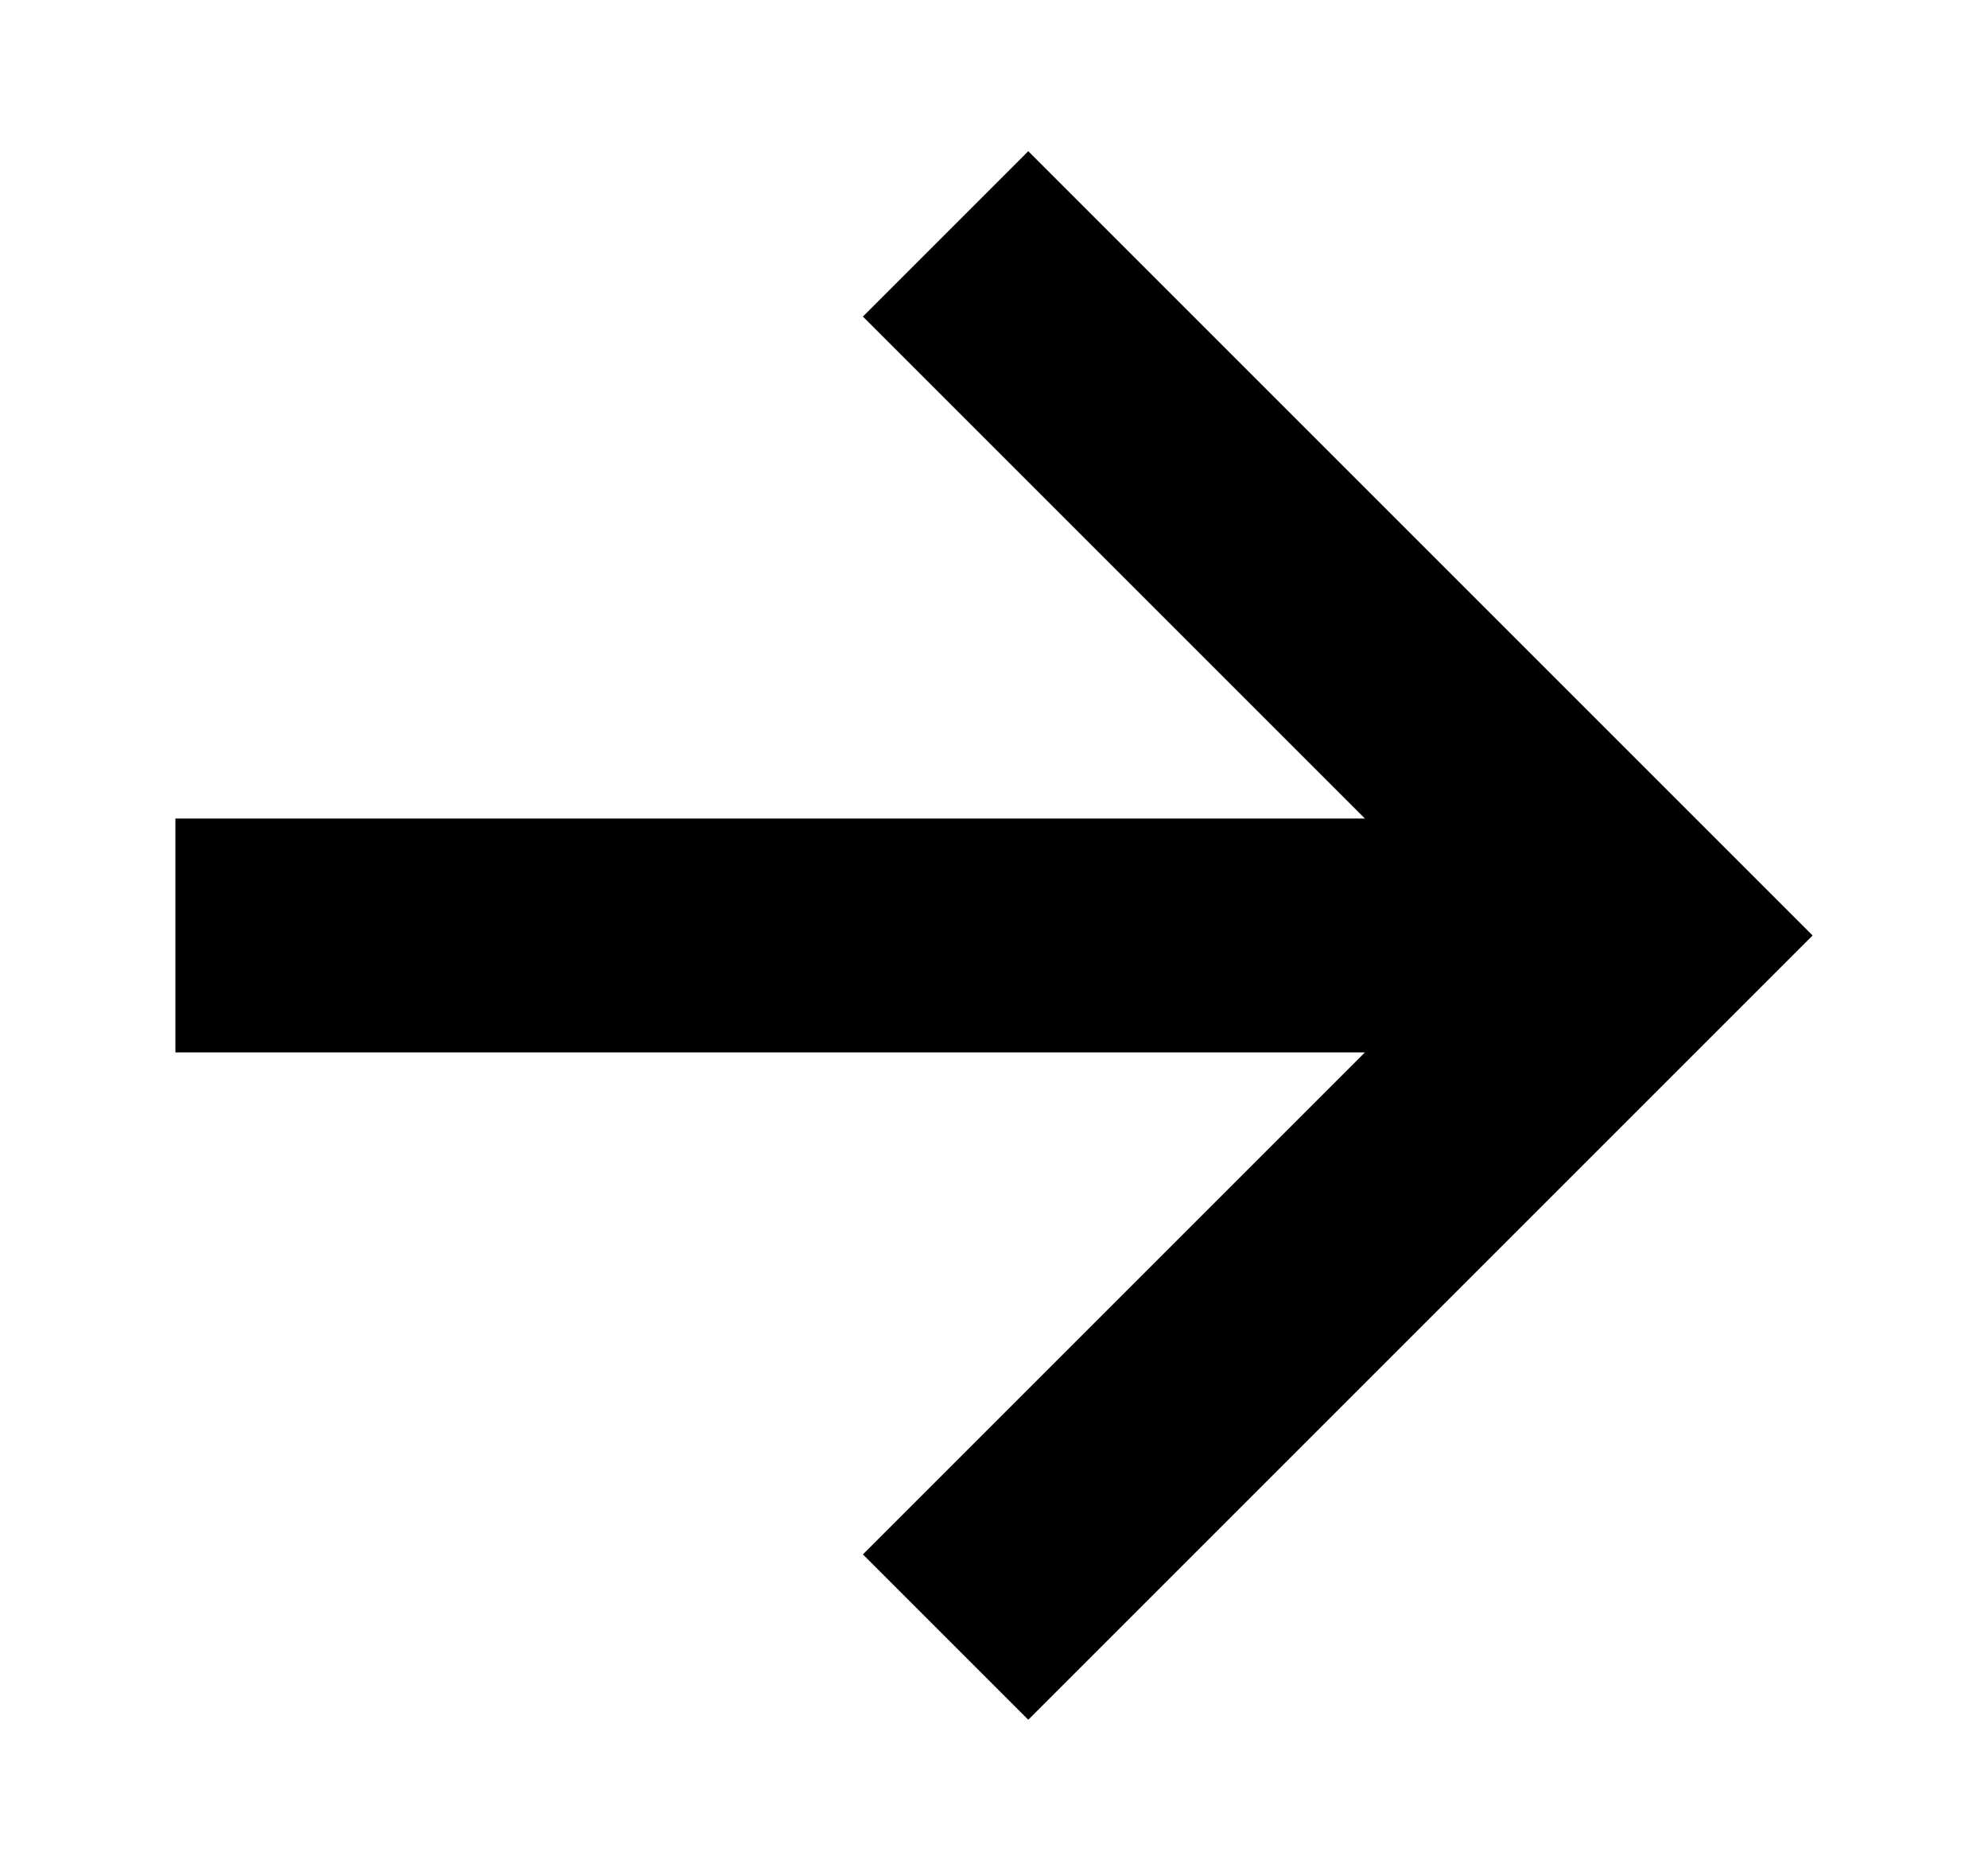 <svg width="17" height="16" viewBox="0 0 17 16" fill="none" xmlns="http://www.w3.org/2000/svg">
<g id="Icon">
<path id="Vector" d="M11.672 7L7.379 2.707L8.793 1.293L15.5 8L8.793 14.707L7.379 13.293L11.672 9H1.5V7L11.672 7Z" fill="currentColor"/>
</g>
</svg>
